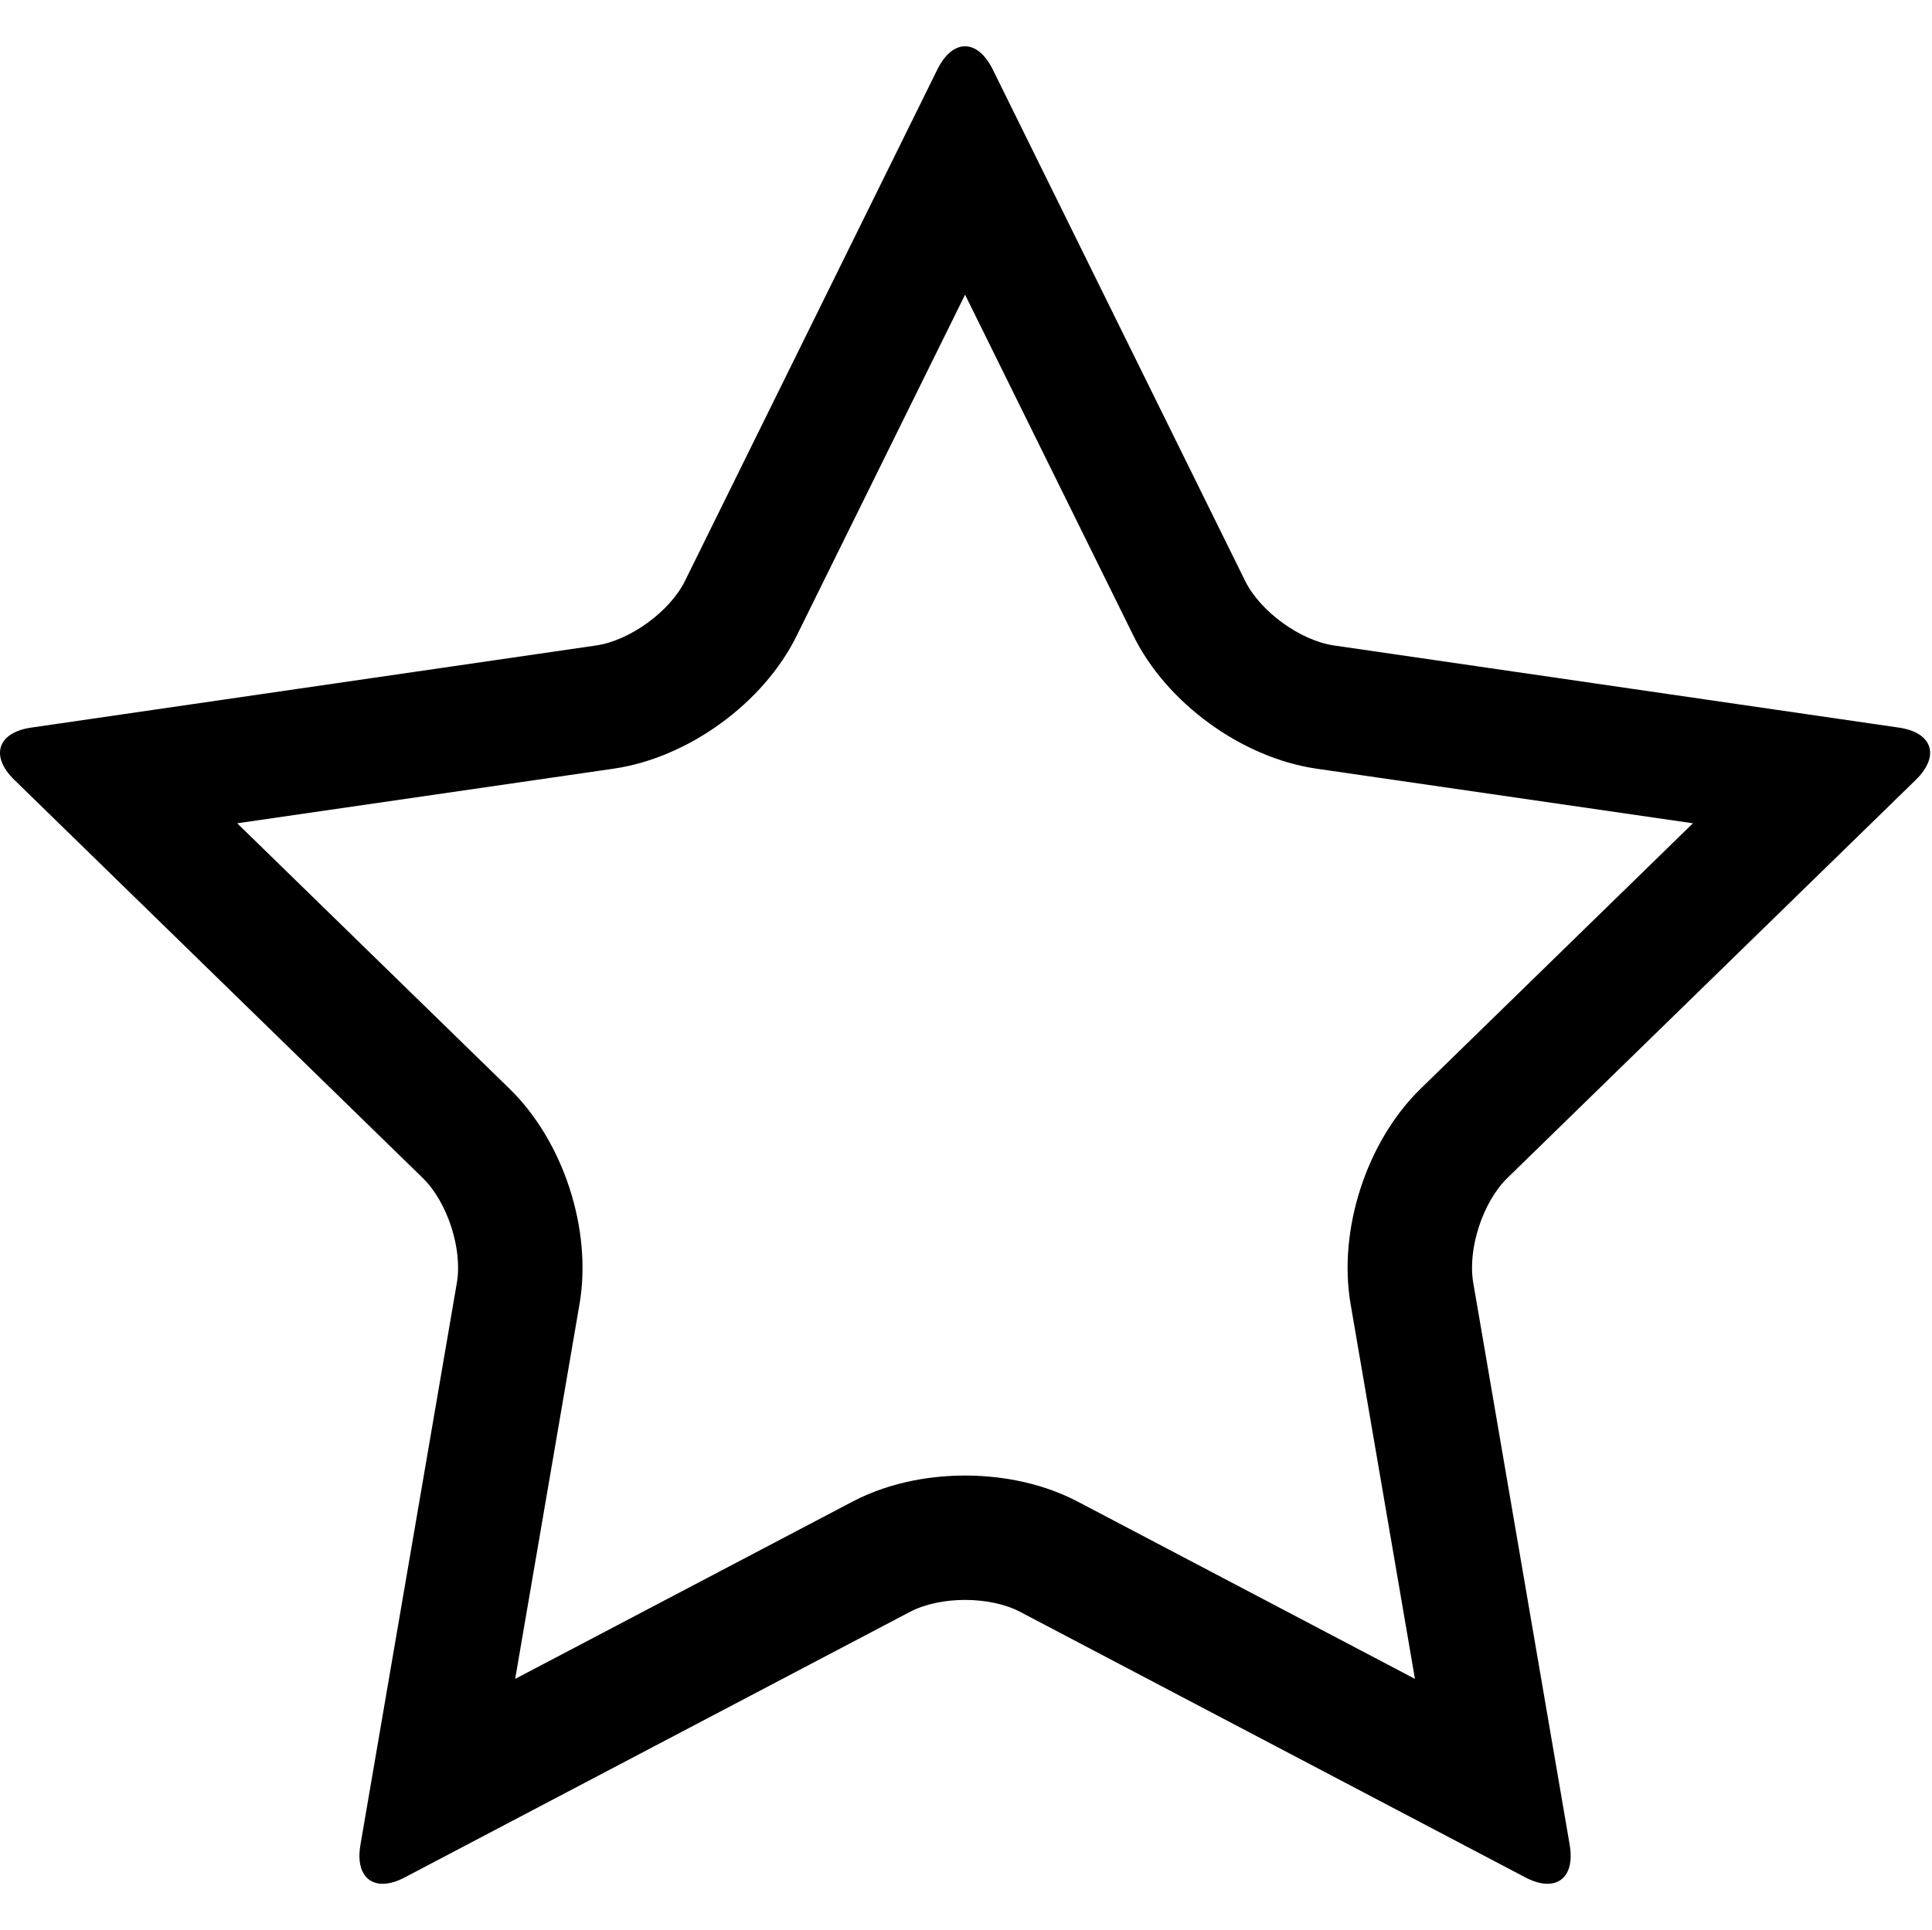 <?xml version="1.0" standalone="no"?><!DOCTYPE svg PUBLIC "-//W3C//DTD SVG 1.1//EN" "http://www.w3.org/Graphics/SVG/1.1/DTD/svg11.dtd"><svg t="1542076037647" class="icon" style="" viewBox="0 0 1025 1024" version="1.1" xmlns="http://www.w3.org/2000/svg" p-id="2782" xmlns:xlink="http://www.w3.org/1999/xlink" width="128.125" height="128"><defs><style type="text/css"></style></defs><path d="M512.002 156.376l89.336 180.99c17.595 35.779 57.494 64.715 96.941 70.515l199.881 29.008-144.641 141.029c-28.491 27.849-43.7 74.643-36.996 113.96l34.162 199.045-178.737-93.979c-21.853-11.473-44.666-13.923-59.945-13.923-15.278 0-38.092 2.451-59.88 13.923l-178.806 93.979 34.163-199.045c6.707-39.317-8.508-86.111-36.996-113.96l-144.639-141.029 199.879-29.008c39.445-5.8 79.346-34.737 96.941-70.515L512.002 156.376M512.002 24.561c-5.286 0-10.569 4.06-14.635 12.181l-133.939 271.489c-7.992 16.244-29.262 31.716-47.182 34.294l-299.593 43.572c-17.983 2.579-22.045 15.084-9.024 27.78l216.704 211.289c13.021 12.698 21.143 37.707 18.05 55.563l-51.179 298.366c-2.192 12.892 2.771 20.563 11.793 20.563 3.418 0 7.413-1.097 11.794-3.416l268.01-140.902c7.993-4.192 18.632-6.32 29.201-6.32 10.567 0 21.205 2.129 29.195 6.32l268.013 140.902c4.382 2.319 8.379 3.416 11.795 3.416 9.024 0 13.986-7.671 11.793-20.563l-51.18-298.366c-3.092-17.857 5.031-42.865 18.051-55.563l216.703-211.289c13.019-12.696 8.957-25.202-9.024-27.78l-299.595-43.572c-17.919-2.578-39.187-18.05-47.178-34.294L526.631 36.742C522.57 28.62 517.287 24.561 512.002 24.561L512.002 24.561z" p-id="2783"></path></svg>